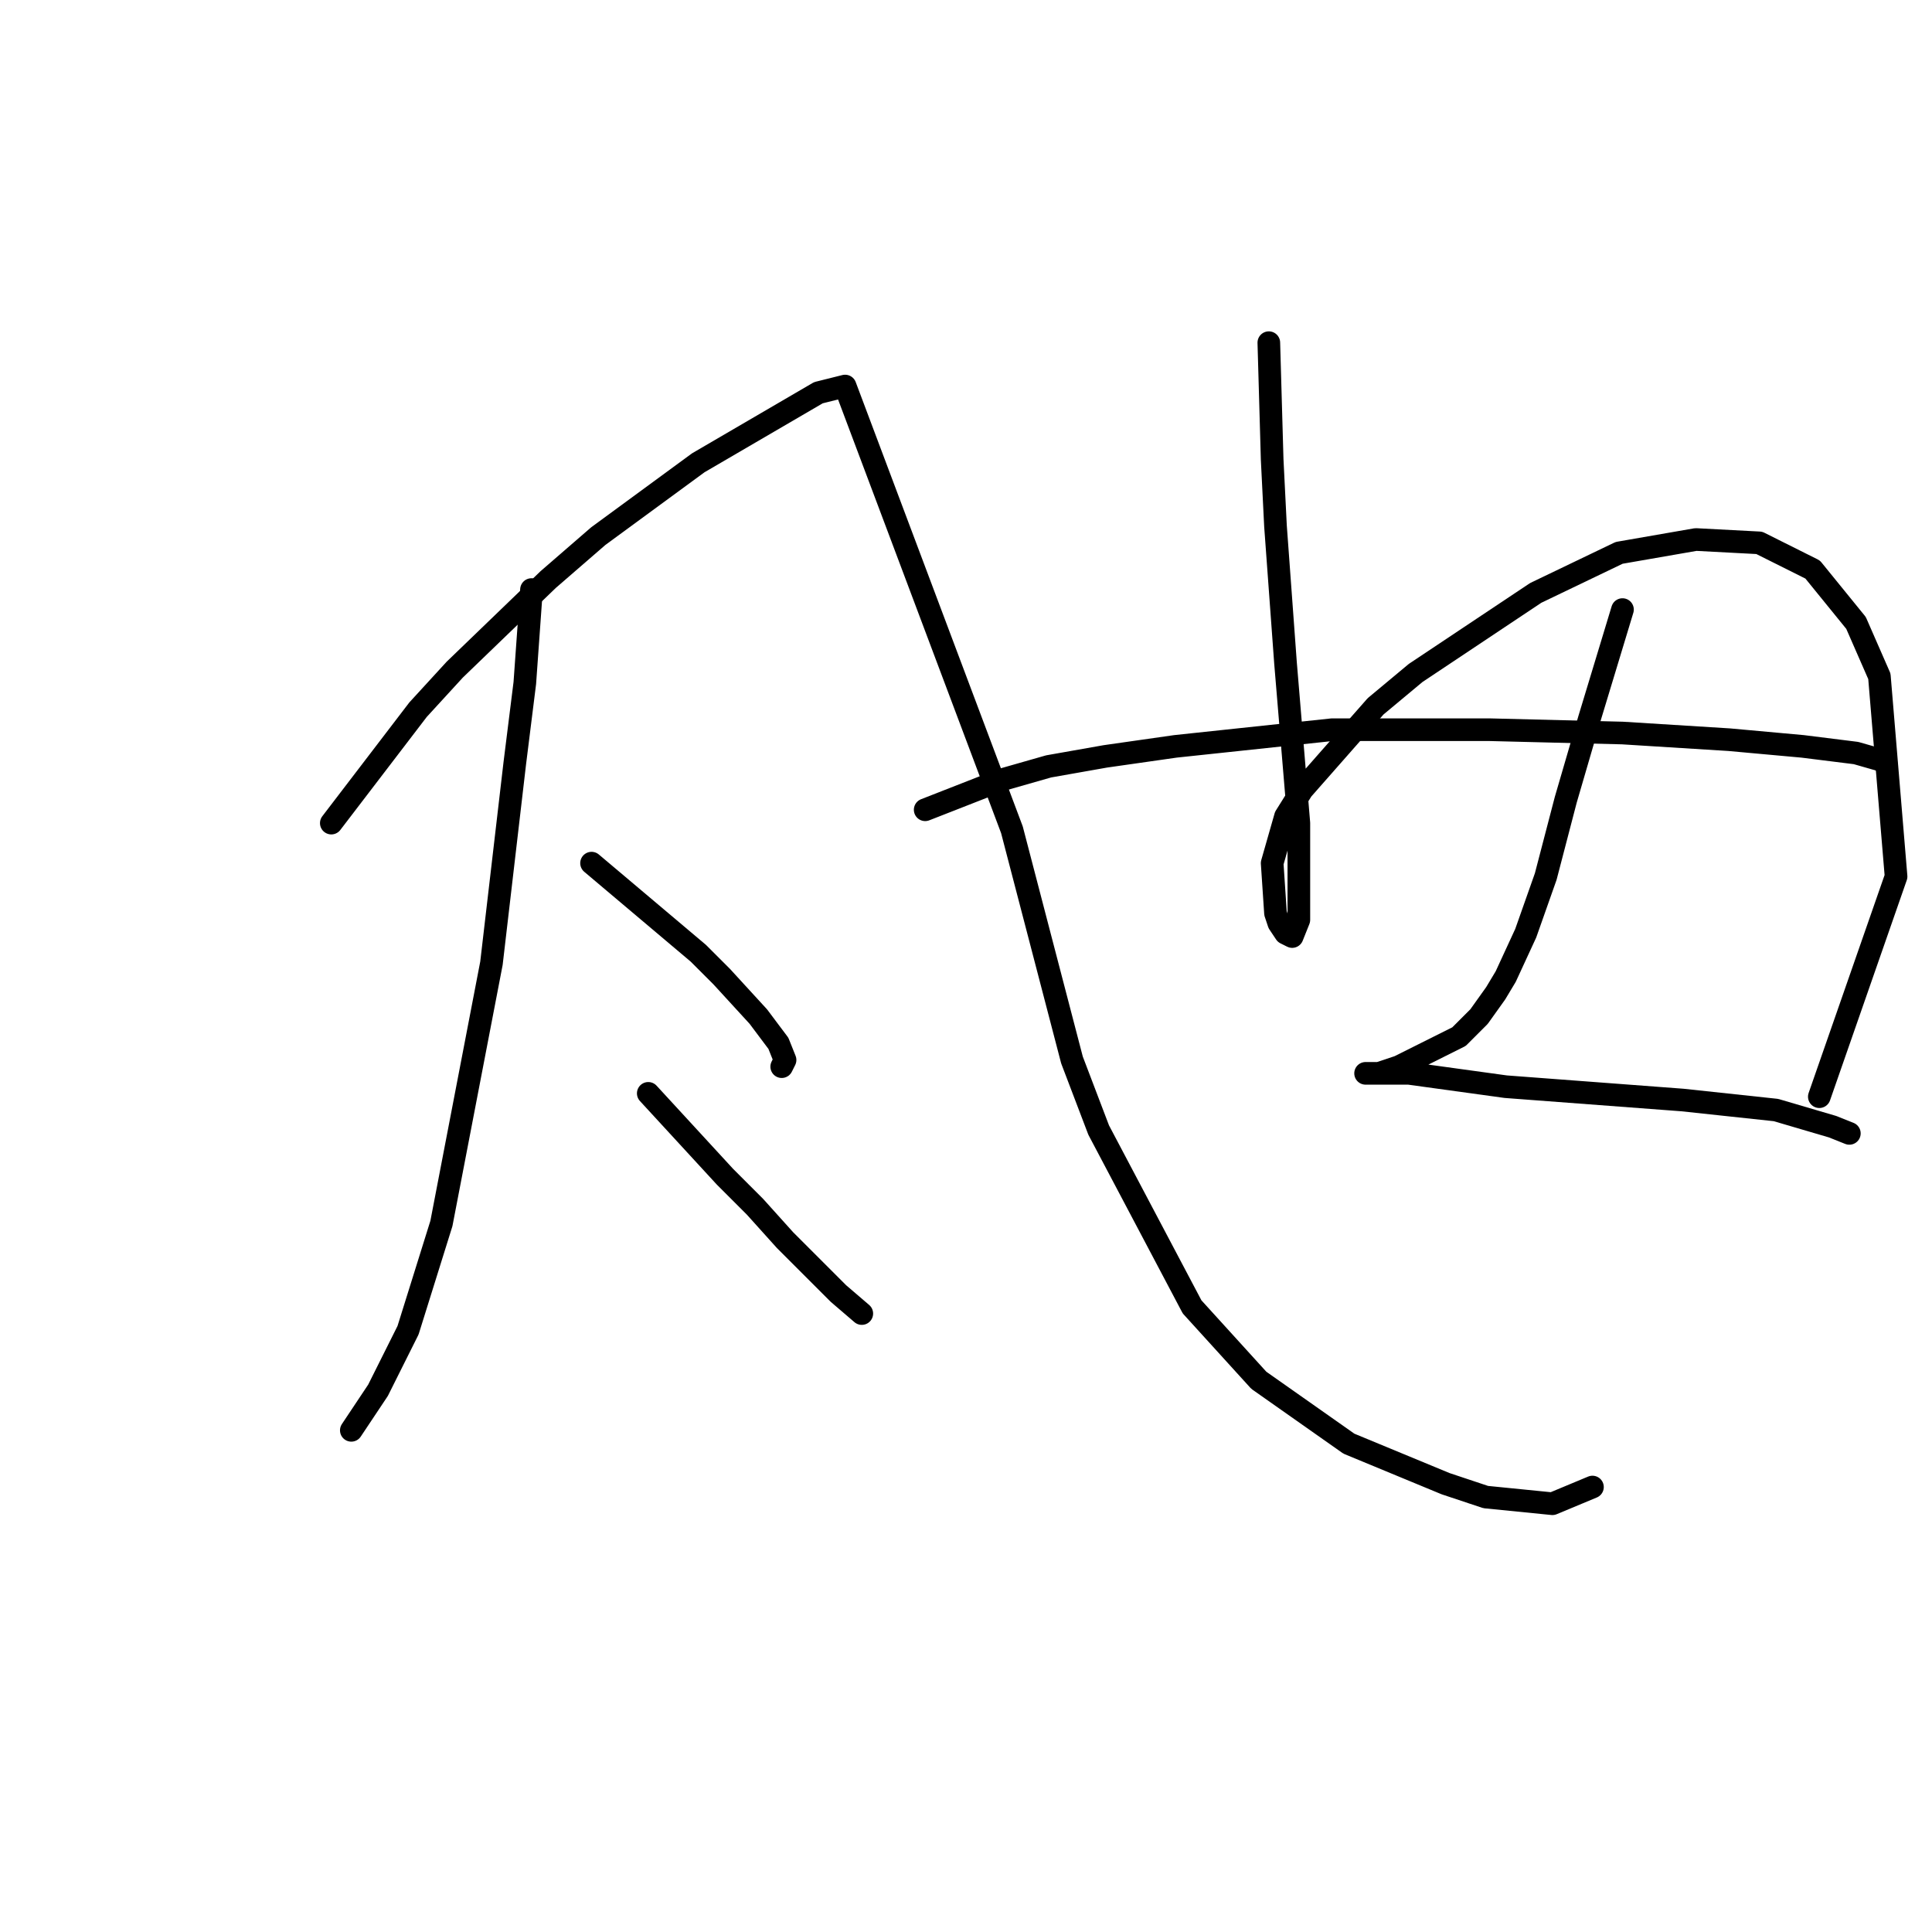 <?xml version="1.0" standalone="no"?>
    <svg width="256" height="256" xmlns="http://www.w3.org/2000/svg" version="1.1">
    <polyline stroke="black" stroke-width="3" stroke-linecap="round" fill="transparent" stroke-linejoin="round" points="70.425 78.12 69.541 90.499 68.215 101.109 65.12 127.634 58.489 162.117 54.068 176.263 50.089 184.221 46.552 189.526 46.552 189.526 " />
        <polyline stroke="black" stroke-width="3" stroke-linecap="round" fill="transparent" stroke-linejoin="round" points="43.9 109.066 55.394 94.035 60.257 88.73 72.636 76.794 79.267 71.047 92.529 61.321 108.445 52.037 111.981 51.153 134.086 109.95 142.043 140.454 145.58 149.738 157.958 173.169 166.8 182.895 178.736 191.294 191.557 196.599 196.862 198.368 205.704 199.252 211.009 197.041 211.009 197.041 " />
        <polyline stroke="black" stroke-width="3" stroke-linecap="round" fill="transparent" stroke-linejoin="round" points="78.383 114.371 92.529 126.308 95.624 129.402 100.487 134.707 101.813 136.476 103.14 138.244 104.024 140.454 103.582 141.338 103.582 141.338 " />
        <polyline stroke="black" stroke-width="3" stroke-linecap="round" fill="transparent" stroke-linejoin="round" points="85.898 144.875 96.066 155.927 100.045 159.906 104.024 164.327 108.003 168.306 111.097 171.4 114.192 174.053 114.192 174.053 " />
        <polyline stroke="black" stroke-width="3" stroke-linecap="round" fill="transparent" stroke-linejoin="round" points="168.126 45.406 168.568 60.879 169.01 69.72 170.337 87.846 172.105 109.066 172.105 117.466 172.105 121.887 171.221 124.097 170.337 123.655 169.453 122.329 169.01 121.002 168.568 114.371 170.337 108.182 172.547 104.645 182.273 93.593 187.578 89.172 203.493 78.562 214.545 73.257 224.713 71.489 233.113 71.931 240.186 75.468 245.933 82.541 249.028 89.614 251.238 116.14 241.07 145.317 241.07 145.317 " />
        <polyline stroke="black" stroke-width="3" stroke-linecap="round" fill="transparent" stroke-linejoin="round" points="122.591 107.298 132.759 103.319 138.949 101.551 146.464 100.224 155.748 98.898 176.526 96.688 197.304 96.688 214.987 97.13 229.134 98.014 238.86 98.898 245.933 99.782 249.028 100.667 249.912 101.109 249.912 101.109 " />
        <polyline stroke="black" stroke-width="3" stroke-linecap="round" fill="transparent" stroke-linejoin="round" points="214.987 80.773 210.567 95.361 207.472 105.972 204.819 116.14 202.167 123.655 199.514 129.402 198.188 131.613 195.978 134.707 193.325 137.36 188.904 139.57 185.368 141.338 182.715 142.223 181.389 142.223 180.947 142.223 183.157 142.223 186.694 142.223 199.514 143.991 222.945 145.759 235.323 147.086 242.839 149.296 245.049 150.18 245.049 150.18 " />
        </svg>
